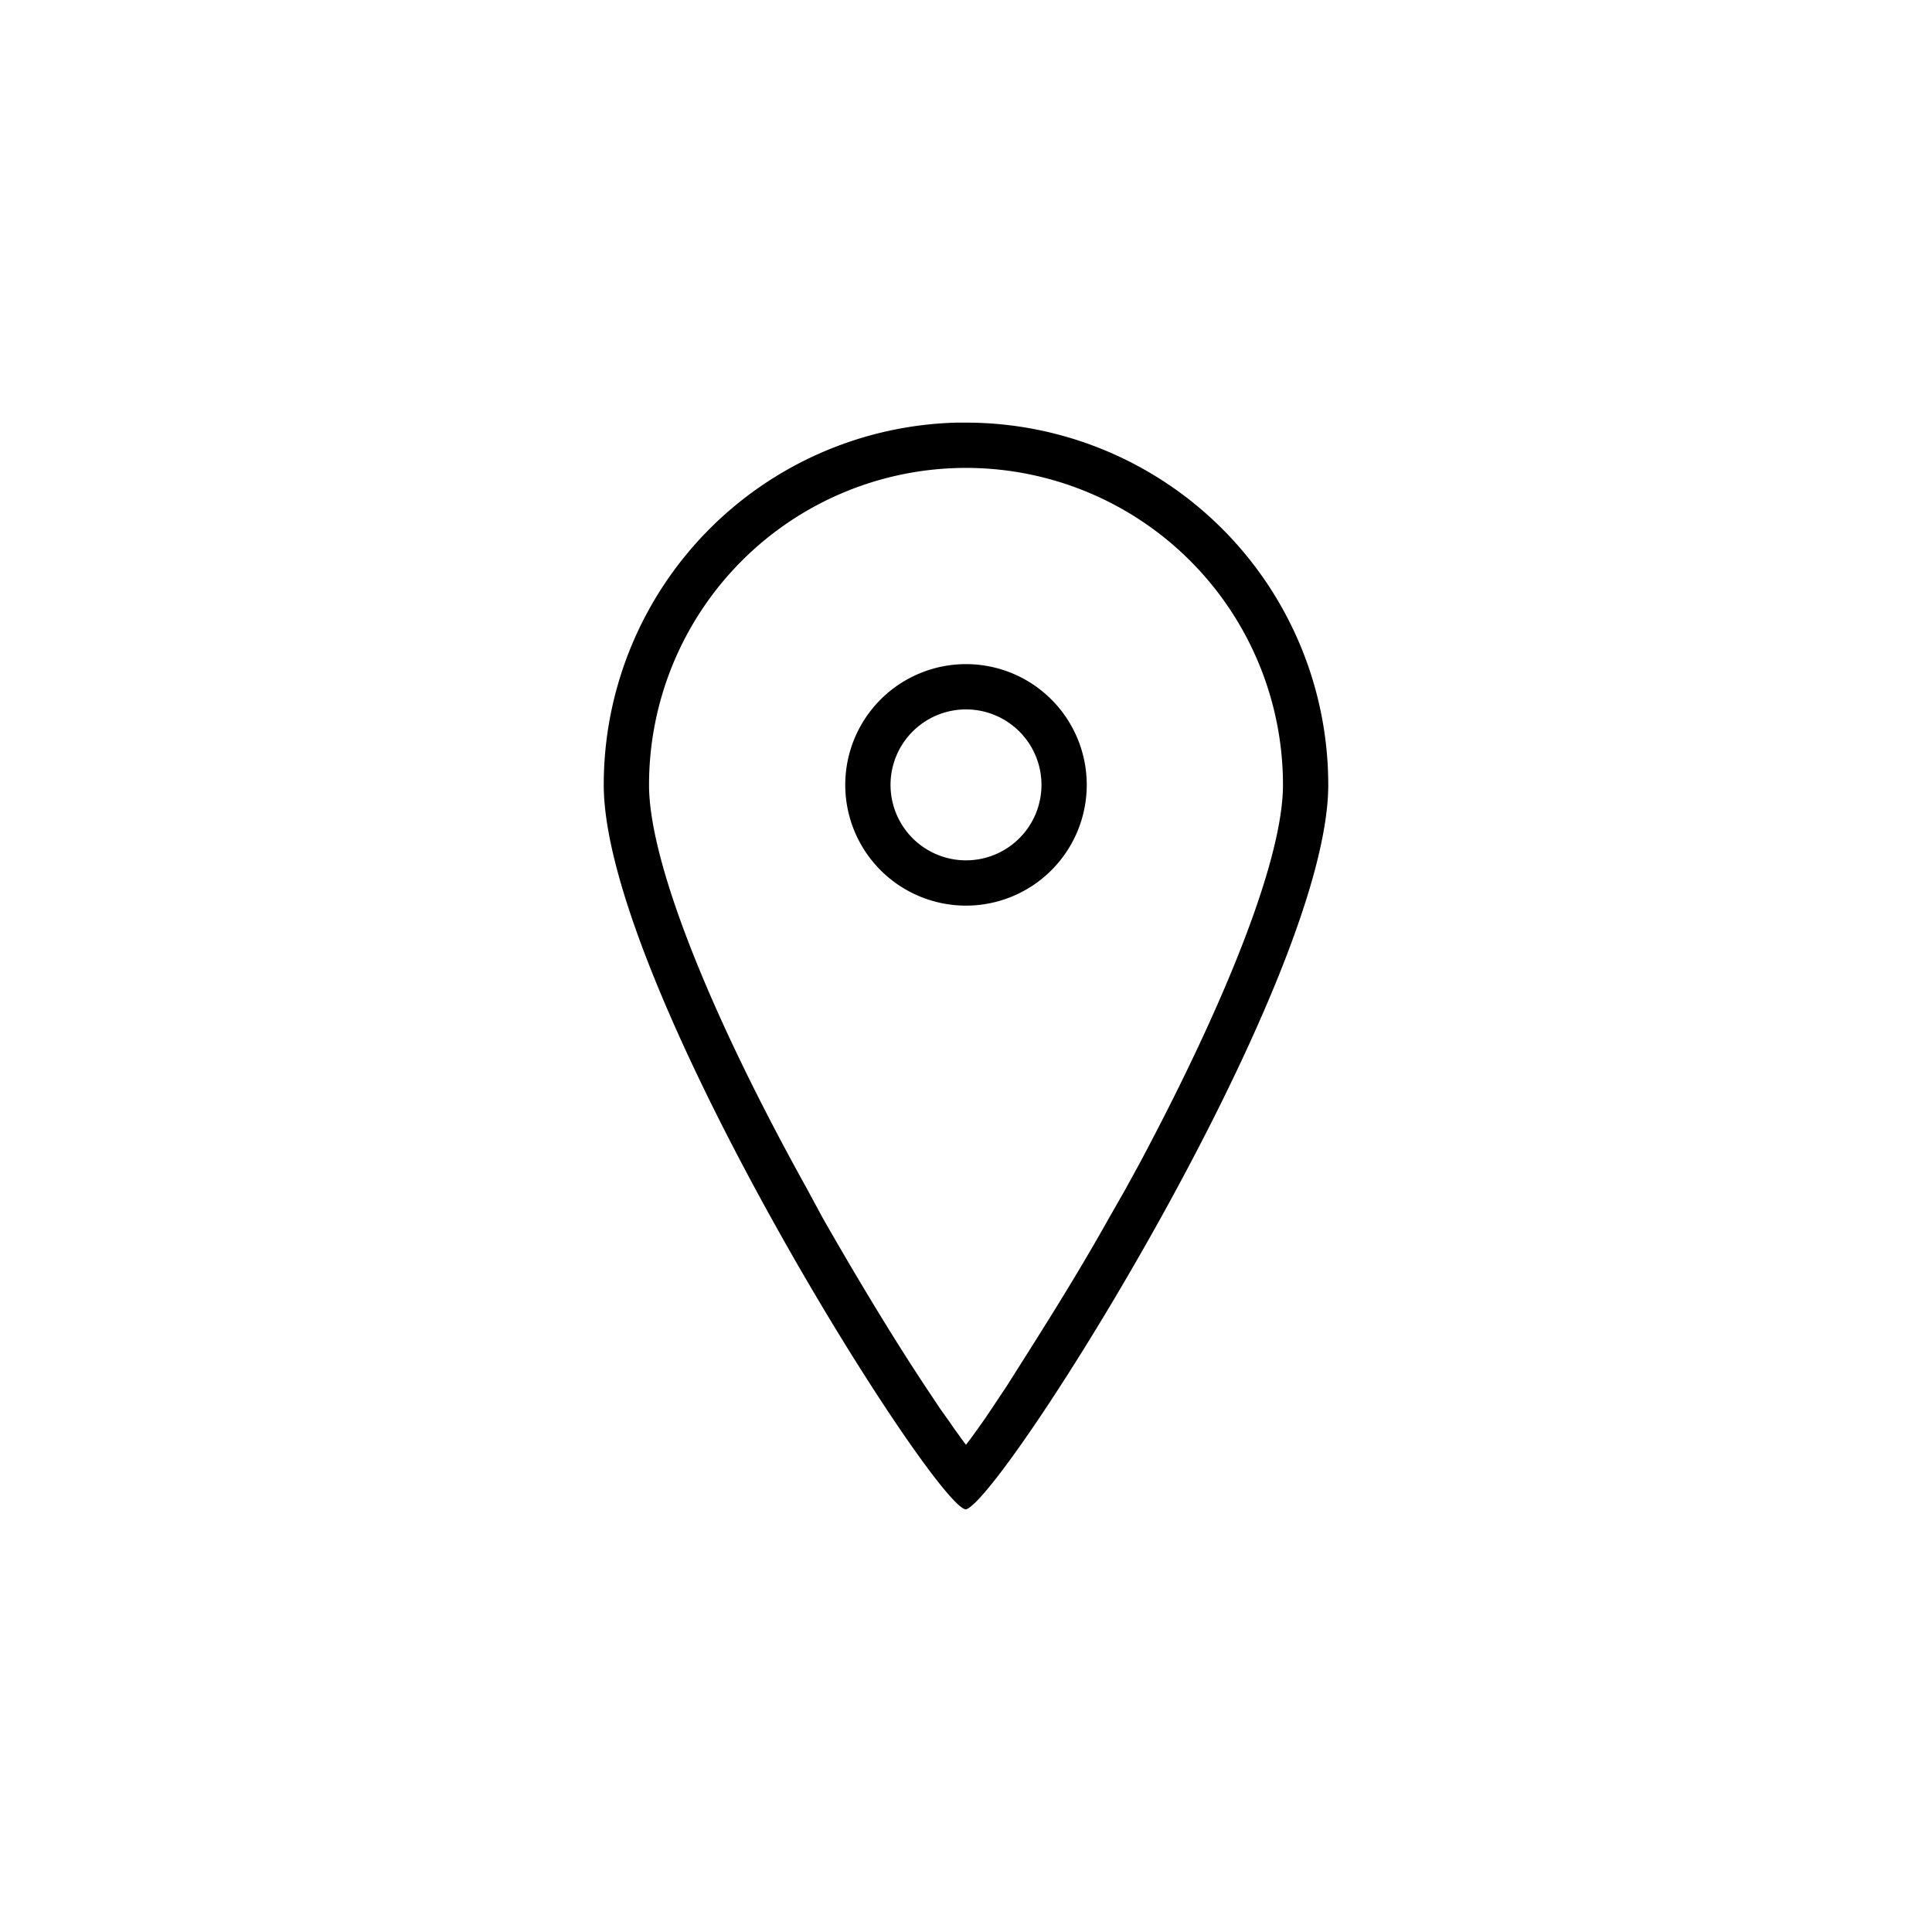 <svg xmlns="http://www.w3.org/2000/svg" viewBox="0 0 64 64">
  <path d="M32 14a12 12 0 0112 12c0 6.56-10.76 23.63-12 24-1 0-12-17.37-12-24a12 12 0 0111.7-12zm0 1.5A10.5 10.5 0 0021.5 26c0 2.54 2 7.56 5.21 13.34l.54 1c1.14 2 2.35 4 3.41 5.6l.48.72.37.52c.11.17.23.32.33.47l.16.21.16-.21c.21-.29.45-.62.7-1l.48-.72c1-1.58 2.25-3.53 3.38-5.55l.57-1 .46-.84C40.66 33.08 42.5 28.42 42.5 26A10.5 10.5 0 0032 15.5zm0 6.5a4 4 0 11-4 4 4 4 0 014-4zm0 1.5a2.5 2.5 0 102.5 2.5 2.5 2.5 0 00-2.5-2.5z"/>
</svg>
